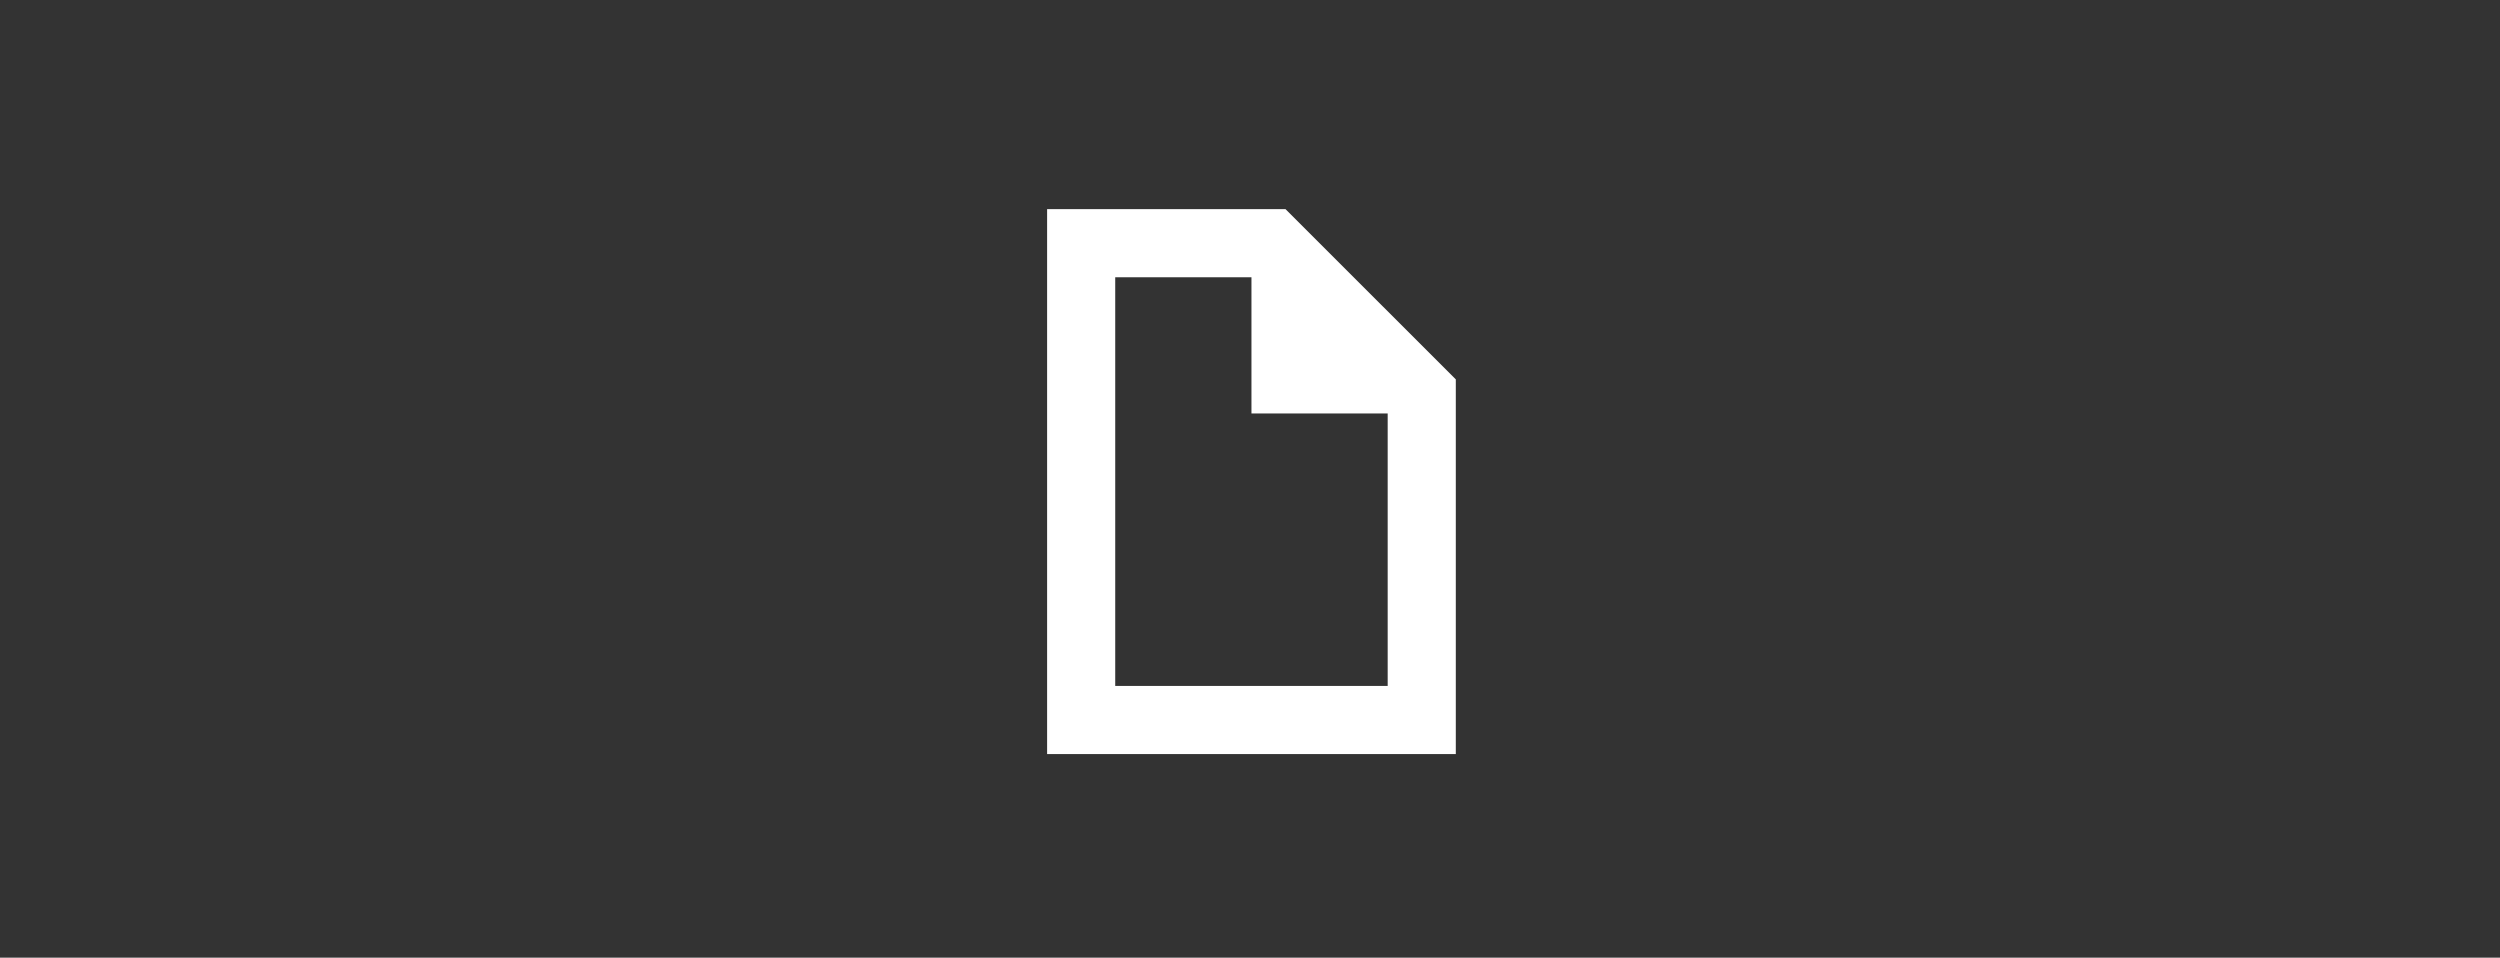 <?xml version="1.0" encoding="utf-8"?>
<!-- Generator: Adobe Illustrator 15.1.0, SVG Export Plug-In . SVG Version: 6.00 Build 0)  -->
<!DOCTYPE svg PUBLIC "-//W3C//DTD SVG 1.1//EN" "http://www.w3.org/Graphics/SVG/1.1/DTD/svg11.dtd">
<svg version="1.1" id="Calque_1" xmlns="http://www.w3.org/2000/svg" xmlns:xlink="http://www.w3.org/1999/xlink" x="0px" y="0px"
	 width="248px" height="95px" viewBox="0 0 248 95" enable-background="new 0 0 248 95" xml:space="preserve">
<rect x="0" y="0" width="248" height="95" fill="#333333" stroke="none"/>
<path fill="#FFFFFF" d="M127.522,20.746h-23.649v54.057h40.543V37.635L127.522,20.746z M110.63,68.045V27.503h13.515v13.515h13.513
	v27.027H110.63z"/>
</svg>
